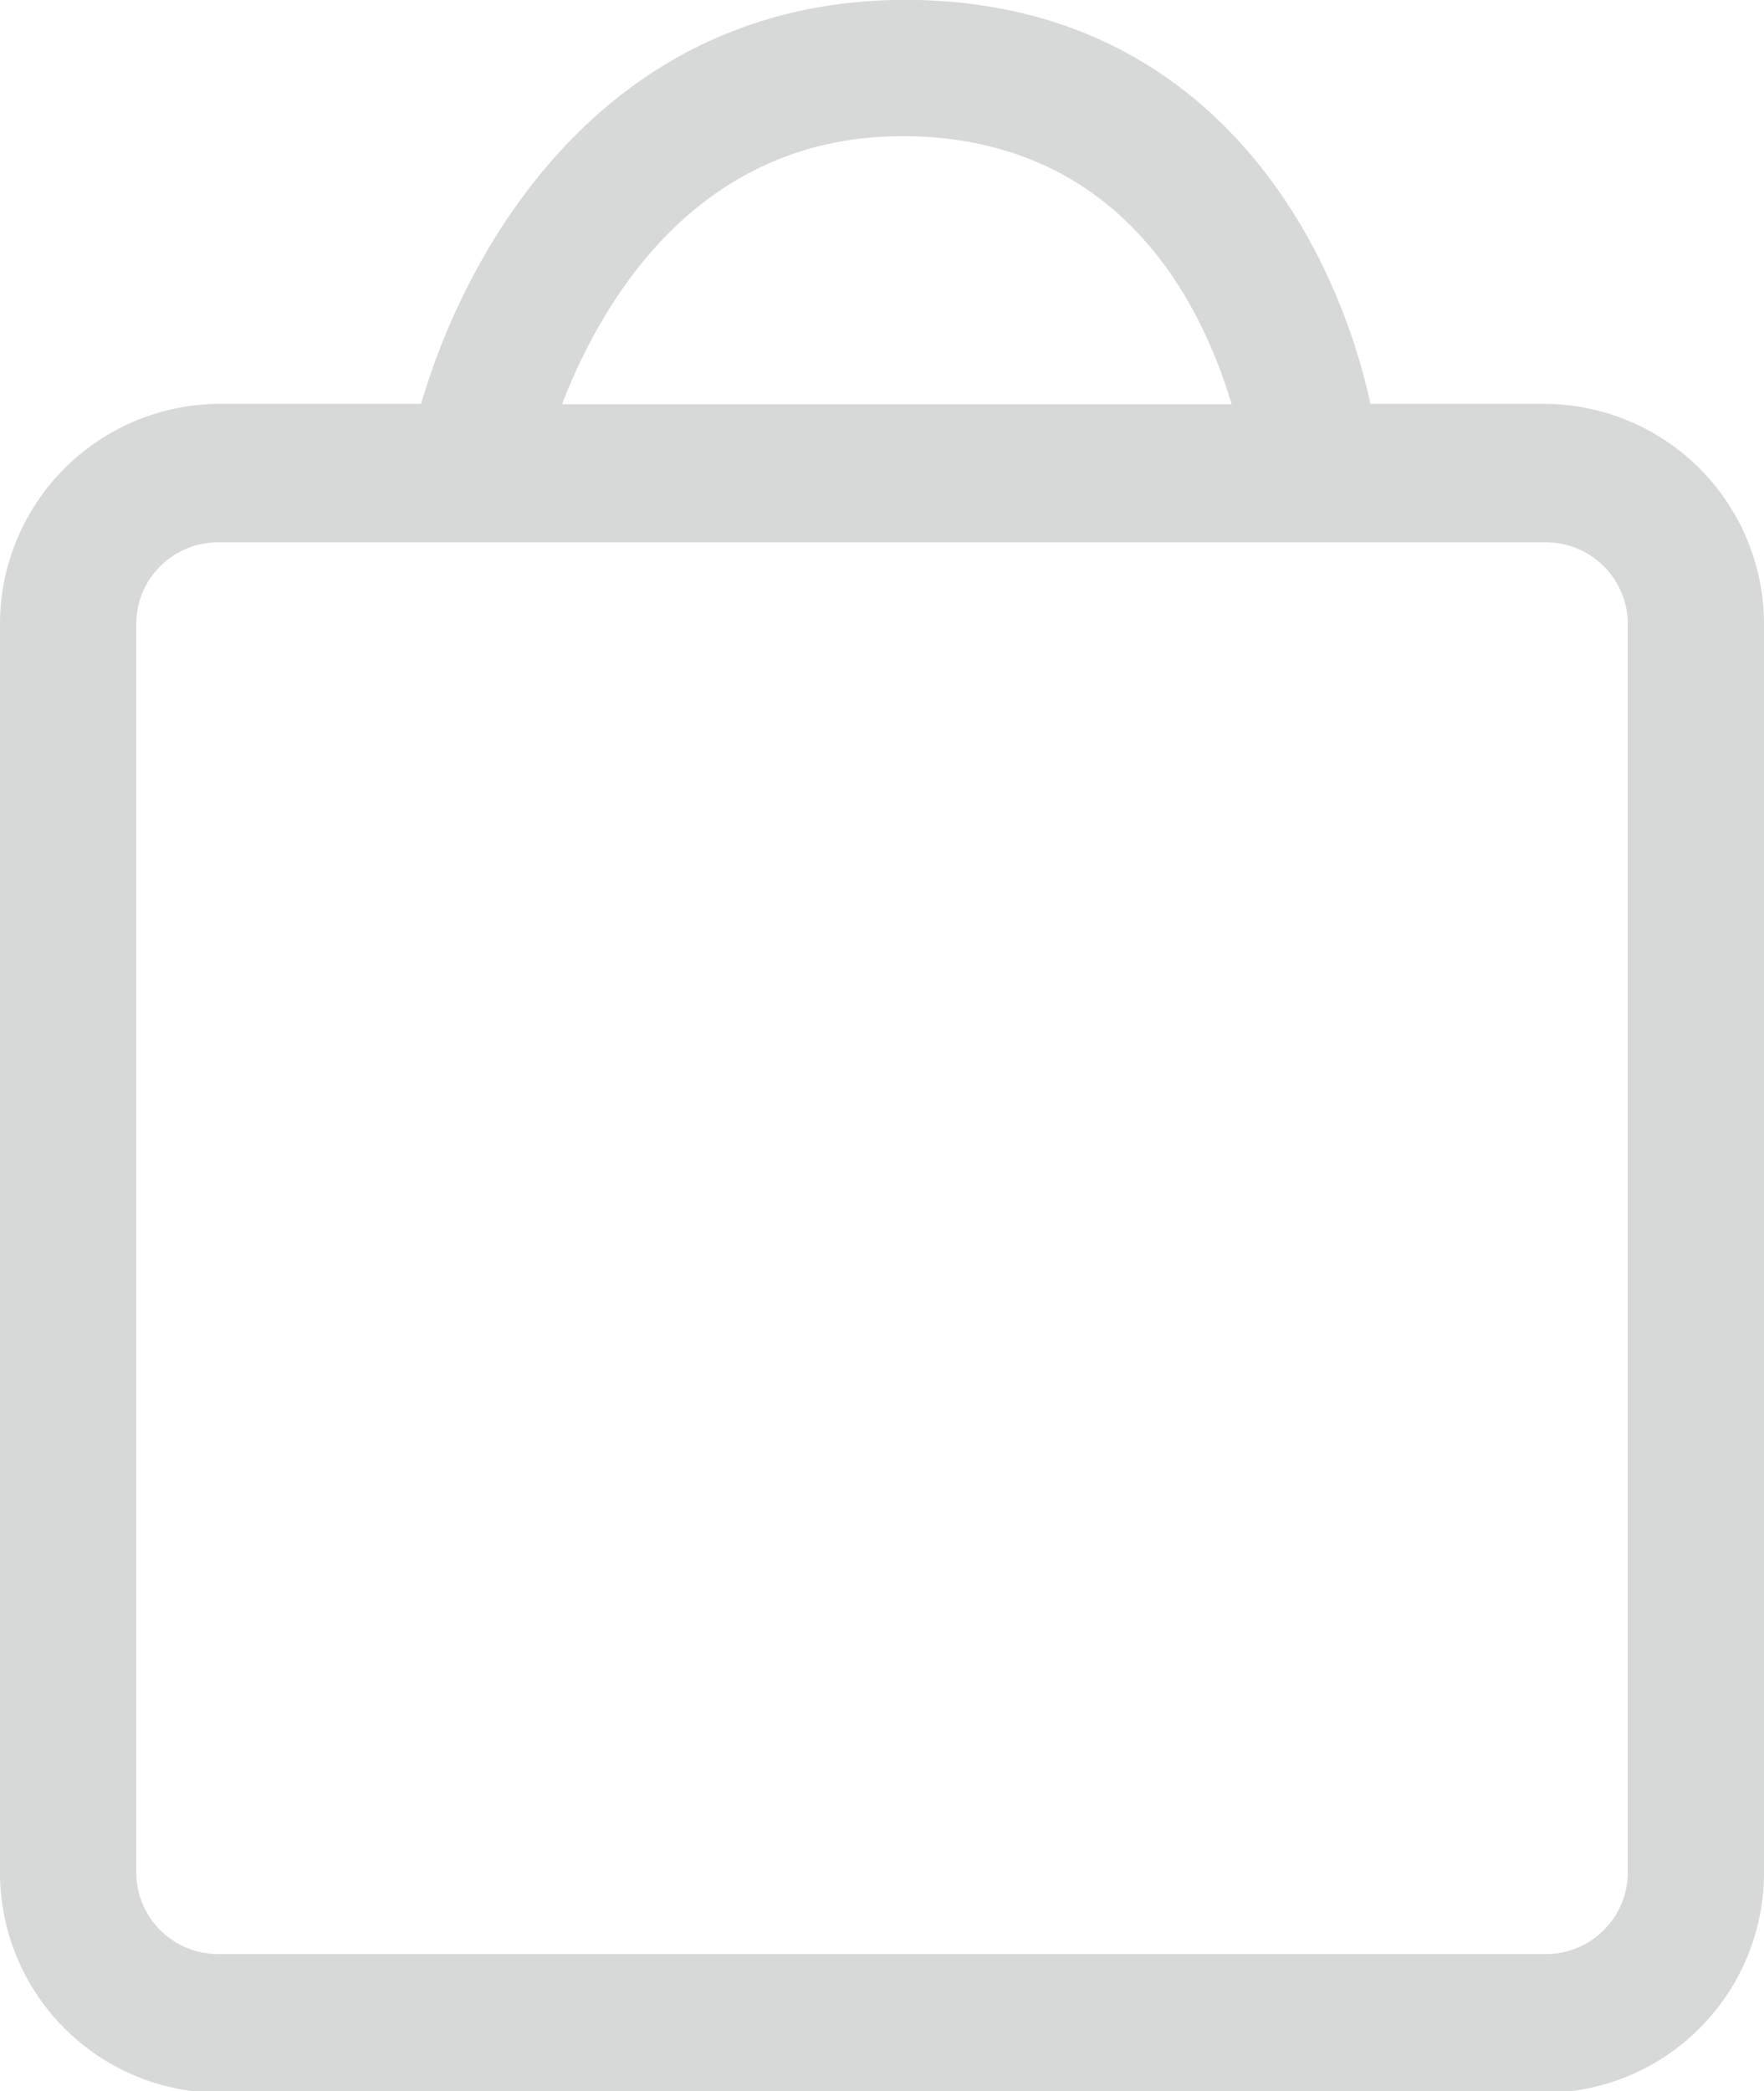 <svg xmlns="http://www.w3.org/2000/svg" viewBox="0 0 48.05 56.95"><defs><style>.cls-1{fill:#d7d8d8;}</style></defs><title>Store</title><g id="Layer_2" data-name="Layer 2"><g id="Layer_1-2" data-name="Layer 1"><path class="cls-1" d="M42.11,11H37.33C36.37,6.57,33,.19,25,0c-8.27-.18-12.2,6.45-13.53,11H5.93A6,6,0,0,0,0,17V51A6,6,0,0,0,5.93,57H42.11A6,6,0,0,0,48.05,51V17A6,6,0,0,0,42.11,11ZM24.58,3.71h.26c5.75.15,7.9,4.6,8.71,7.3H15.31C16.39,8.2,19,3.71,24.58,3.71ZM44.34,51a2.23,2.23,0,0,1-2.23,2.22H5.93A2.23,2.23,0,0,1,3.71,51V17a2.23,2.23,0,0,1,2.22-2.23H42.11A2.23,2.23,0,0,1,44.34,17Z"/></g></g></svg>